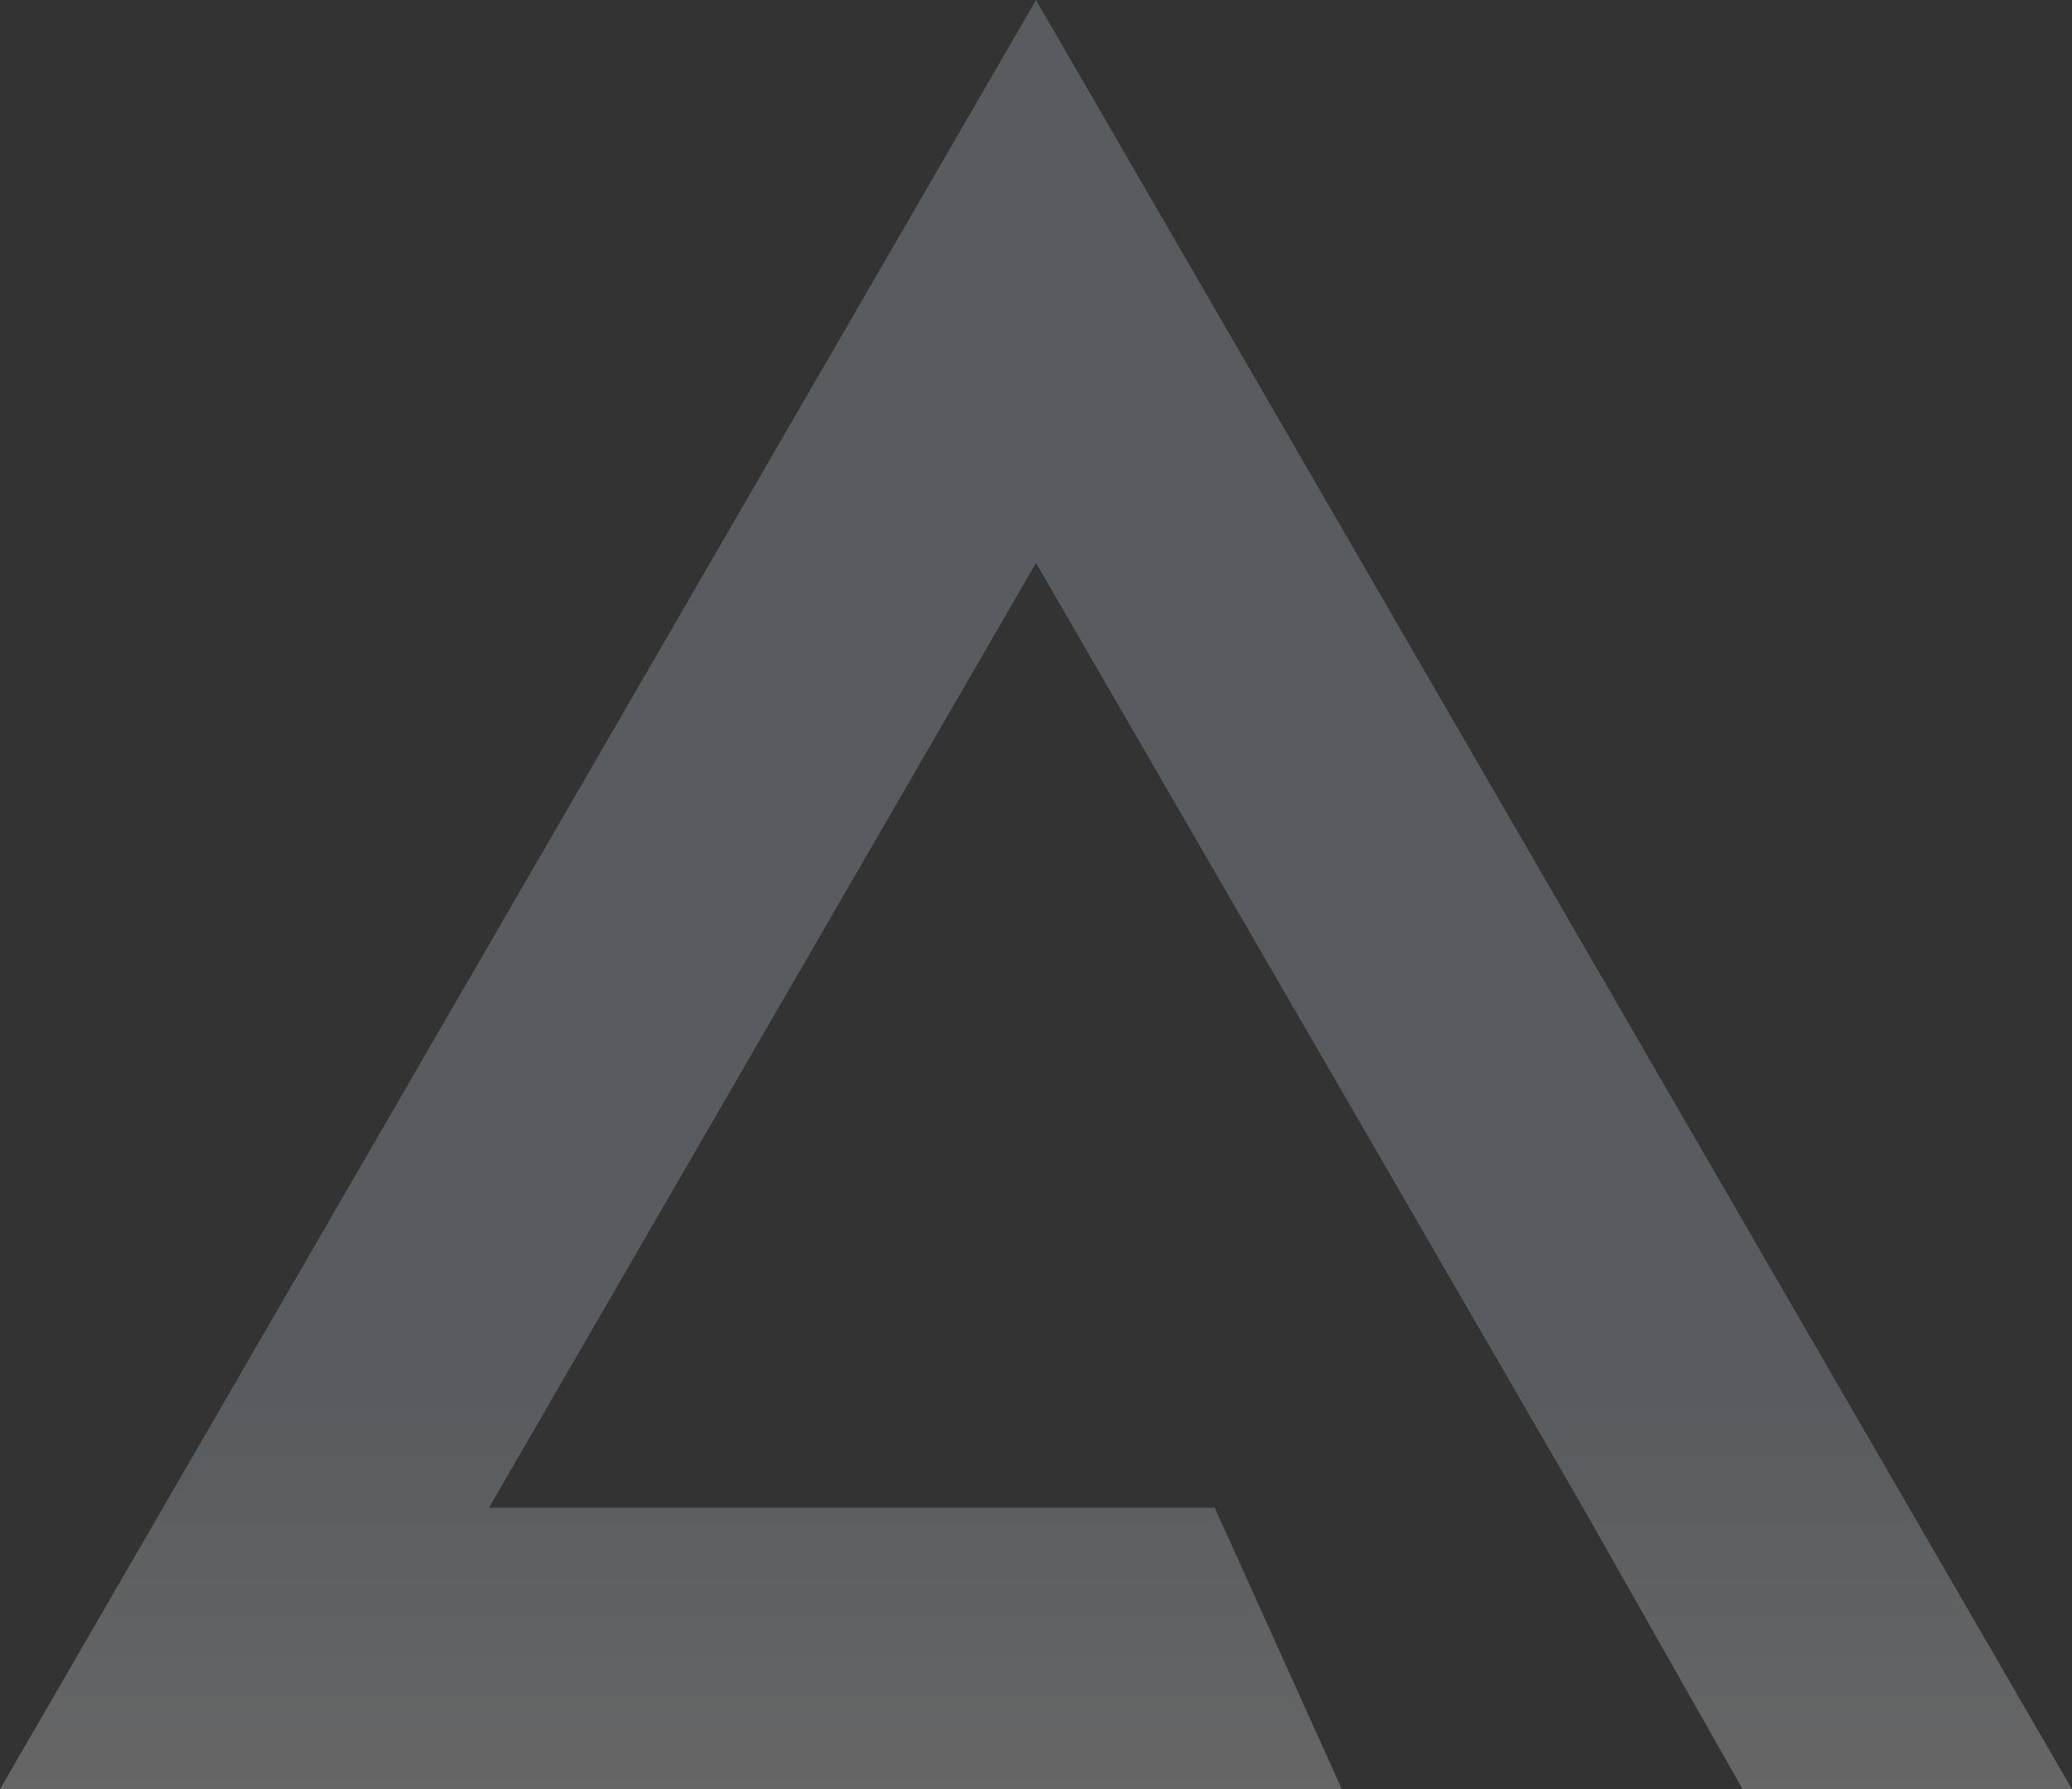 <svg xmlns="http://www.w3.org/2000/svg" xmlns:xlink="http://www.w3.org/1999/xlink" width="719" height="621" viewBox="0 0 719 621">
  <rect x="0" y="0" width="719" height="621" fill="#333333" stroke="none"/>
  <defs>
    <linearGradient id="linear-gradient" x1="0.486" y1="0.781" x2="0.486" y2="1" gradientUnits="objectBoundingBox">
      <stop offset="0" stop-color="#c9d8e6"/>
      <stop offset="1" stop-color="#fff"/>
    </linearGradient>
  </defs>
  <path id="Path" d="M421.519,523.3H169.682L359.5,195.392,549.328,523.3,604.694,621H719L359.5,0,0,621H465.641Z" opacity="0.251" fill="url(#linear-gradient)"/>
</svg>
